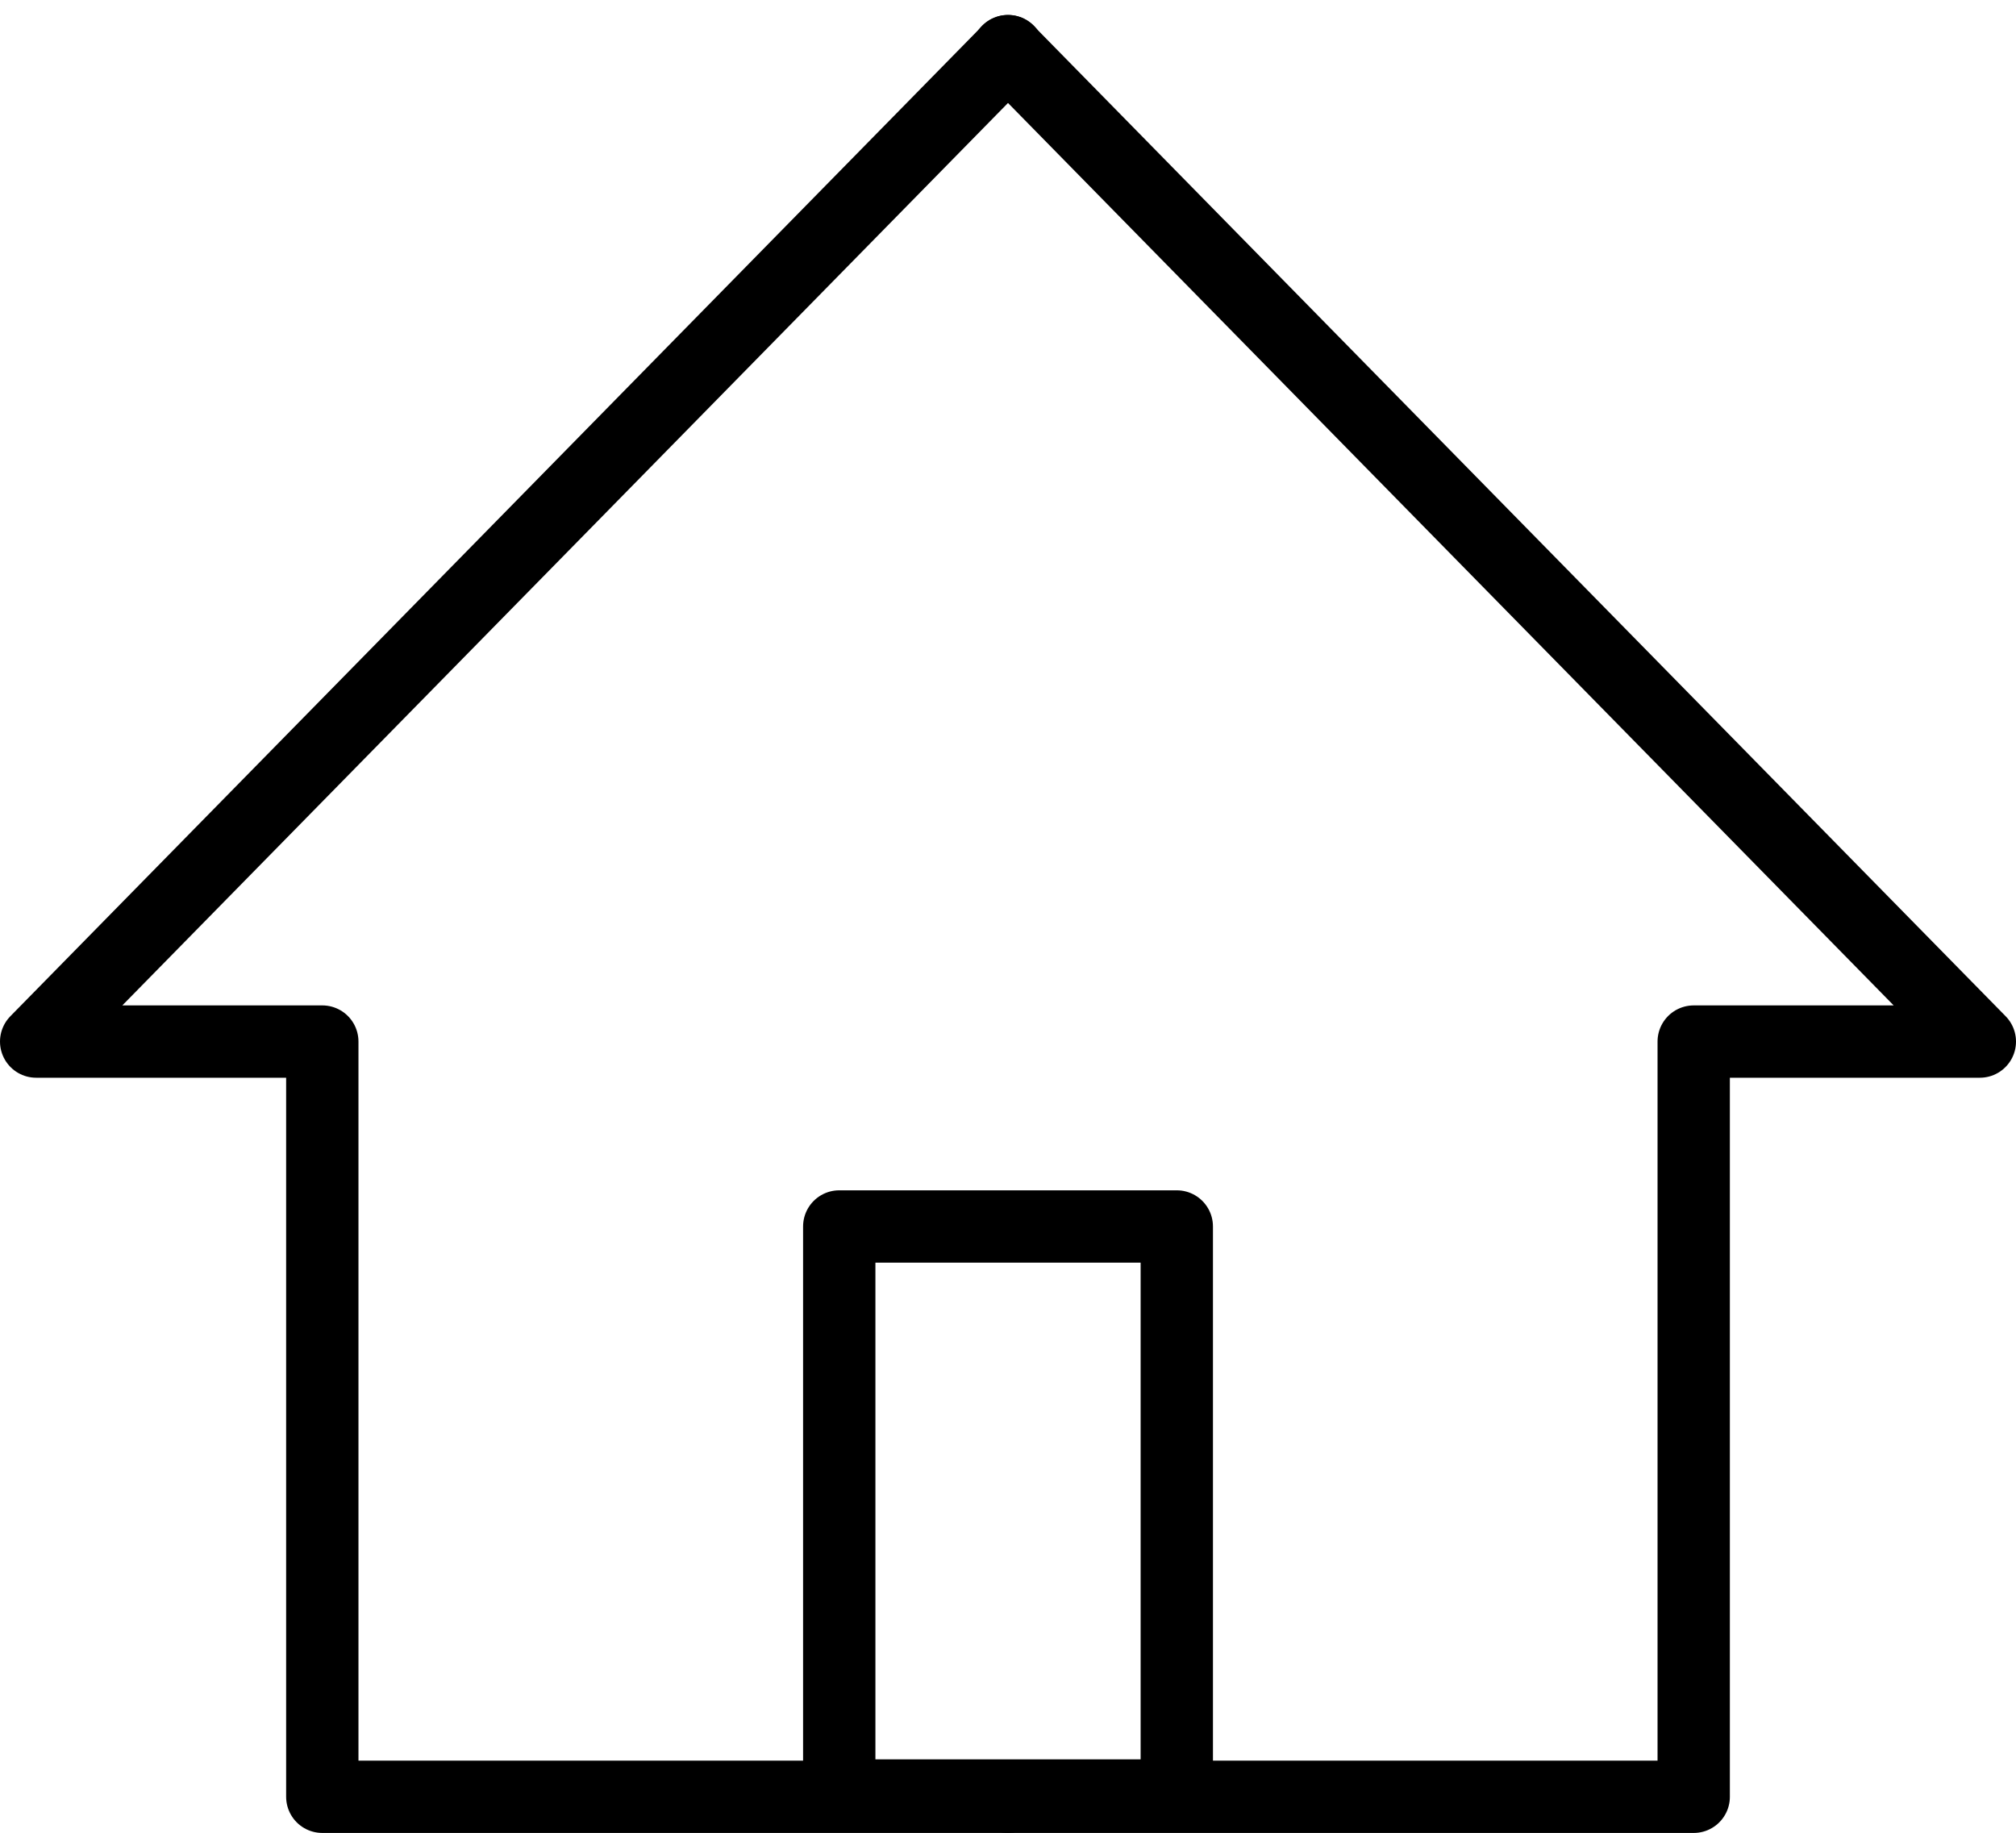 <svg xmlns="http://www.w3.org/2000/svg" width="836.165" height="760.219" viewBox="0 0 836.165 760.219">
  <g id="Group_49" data-name="Group 49" transform="translate(-4044.91 -1355.313)">
    <path id="Path_4" data-name="Path 4" d="M3317.91,1434.525l403.165,410.781H3602.4v313.226H3317.91" transform="translate(1145 -58)" fill="none" stroke="#000" stroke-linecap="round" stroke-linejoin="round" stroke-width="30"/>
    <path id="Path_5" data-name="Path 5" d="M3721.074,1434.525,3317.91,1845.305h118.678v313.226h284.487" transform="translate(742 -58)" fill="none" stroke="#000" stroke-linecap="round" stroke-linejoin="round" stroke-width="30"/>
    <g id="Rectangle_3" data-name="Rectangle 3" transform="translate(4378 1849)" fill="none" stroke="#000" stroke-linecap="round" stroke-linejoin="round" stroke-width="30">
      <rect width="170" height="266" stroke="none"/>
      <rect x="15" y="15" width="140" height="236" fill="none"/>
    </g>
  </g>
</svg>

